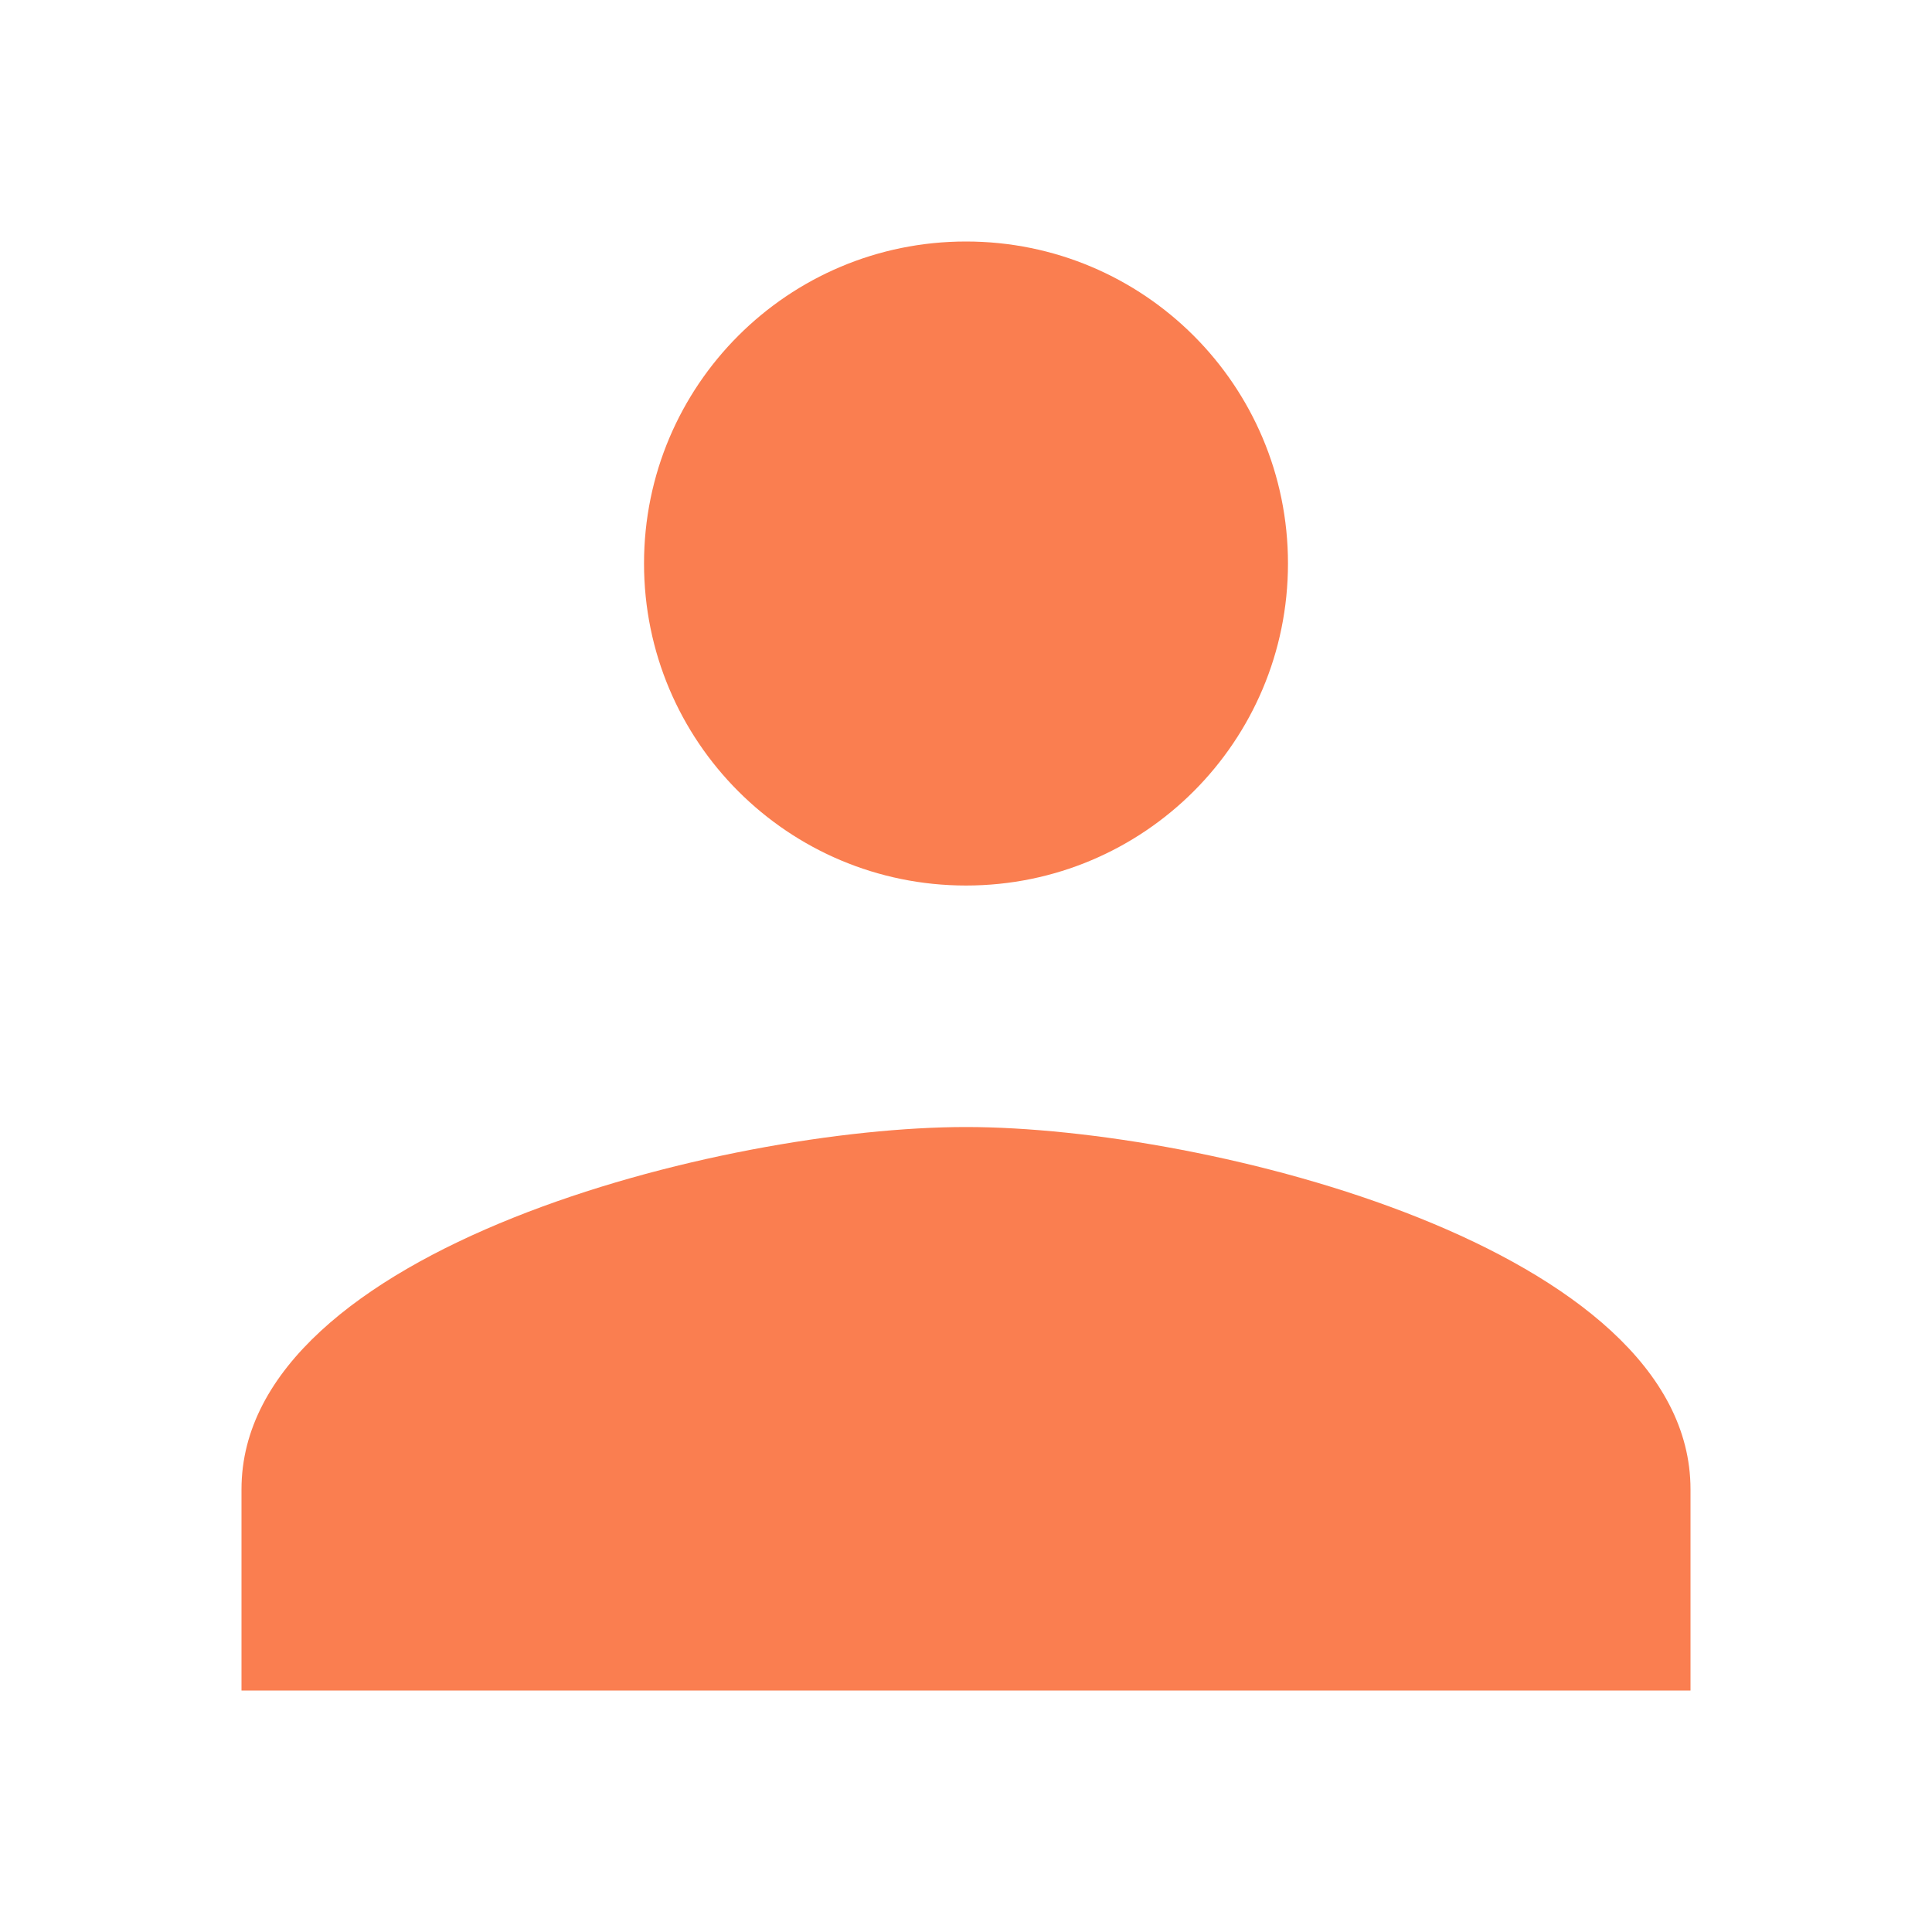<svg width="26" height="26" viewBox="0 0 26 26" fill="none" xmlns="http://www.w3.org/2000/svg">
<path d="M13 3.25C10.605 3.25 8.667 5.188 8.667 7.583C8.667 9.979 10.605 11.917 13 11.917C15.395 11.917 17.333 9.979 17.333 7.583C17.333 5.188 15.395 3.25 13 3.25ZM13 15.167C9.746 15.167 3.25 16.8 3.25 20.042V22.75H22.75V20.042C22.75 16.8 16.254 15.167 13 15.167Z" fill="#FA7E50"/>
</svg>
